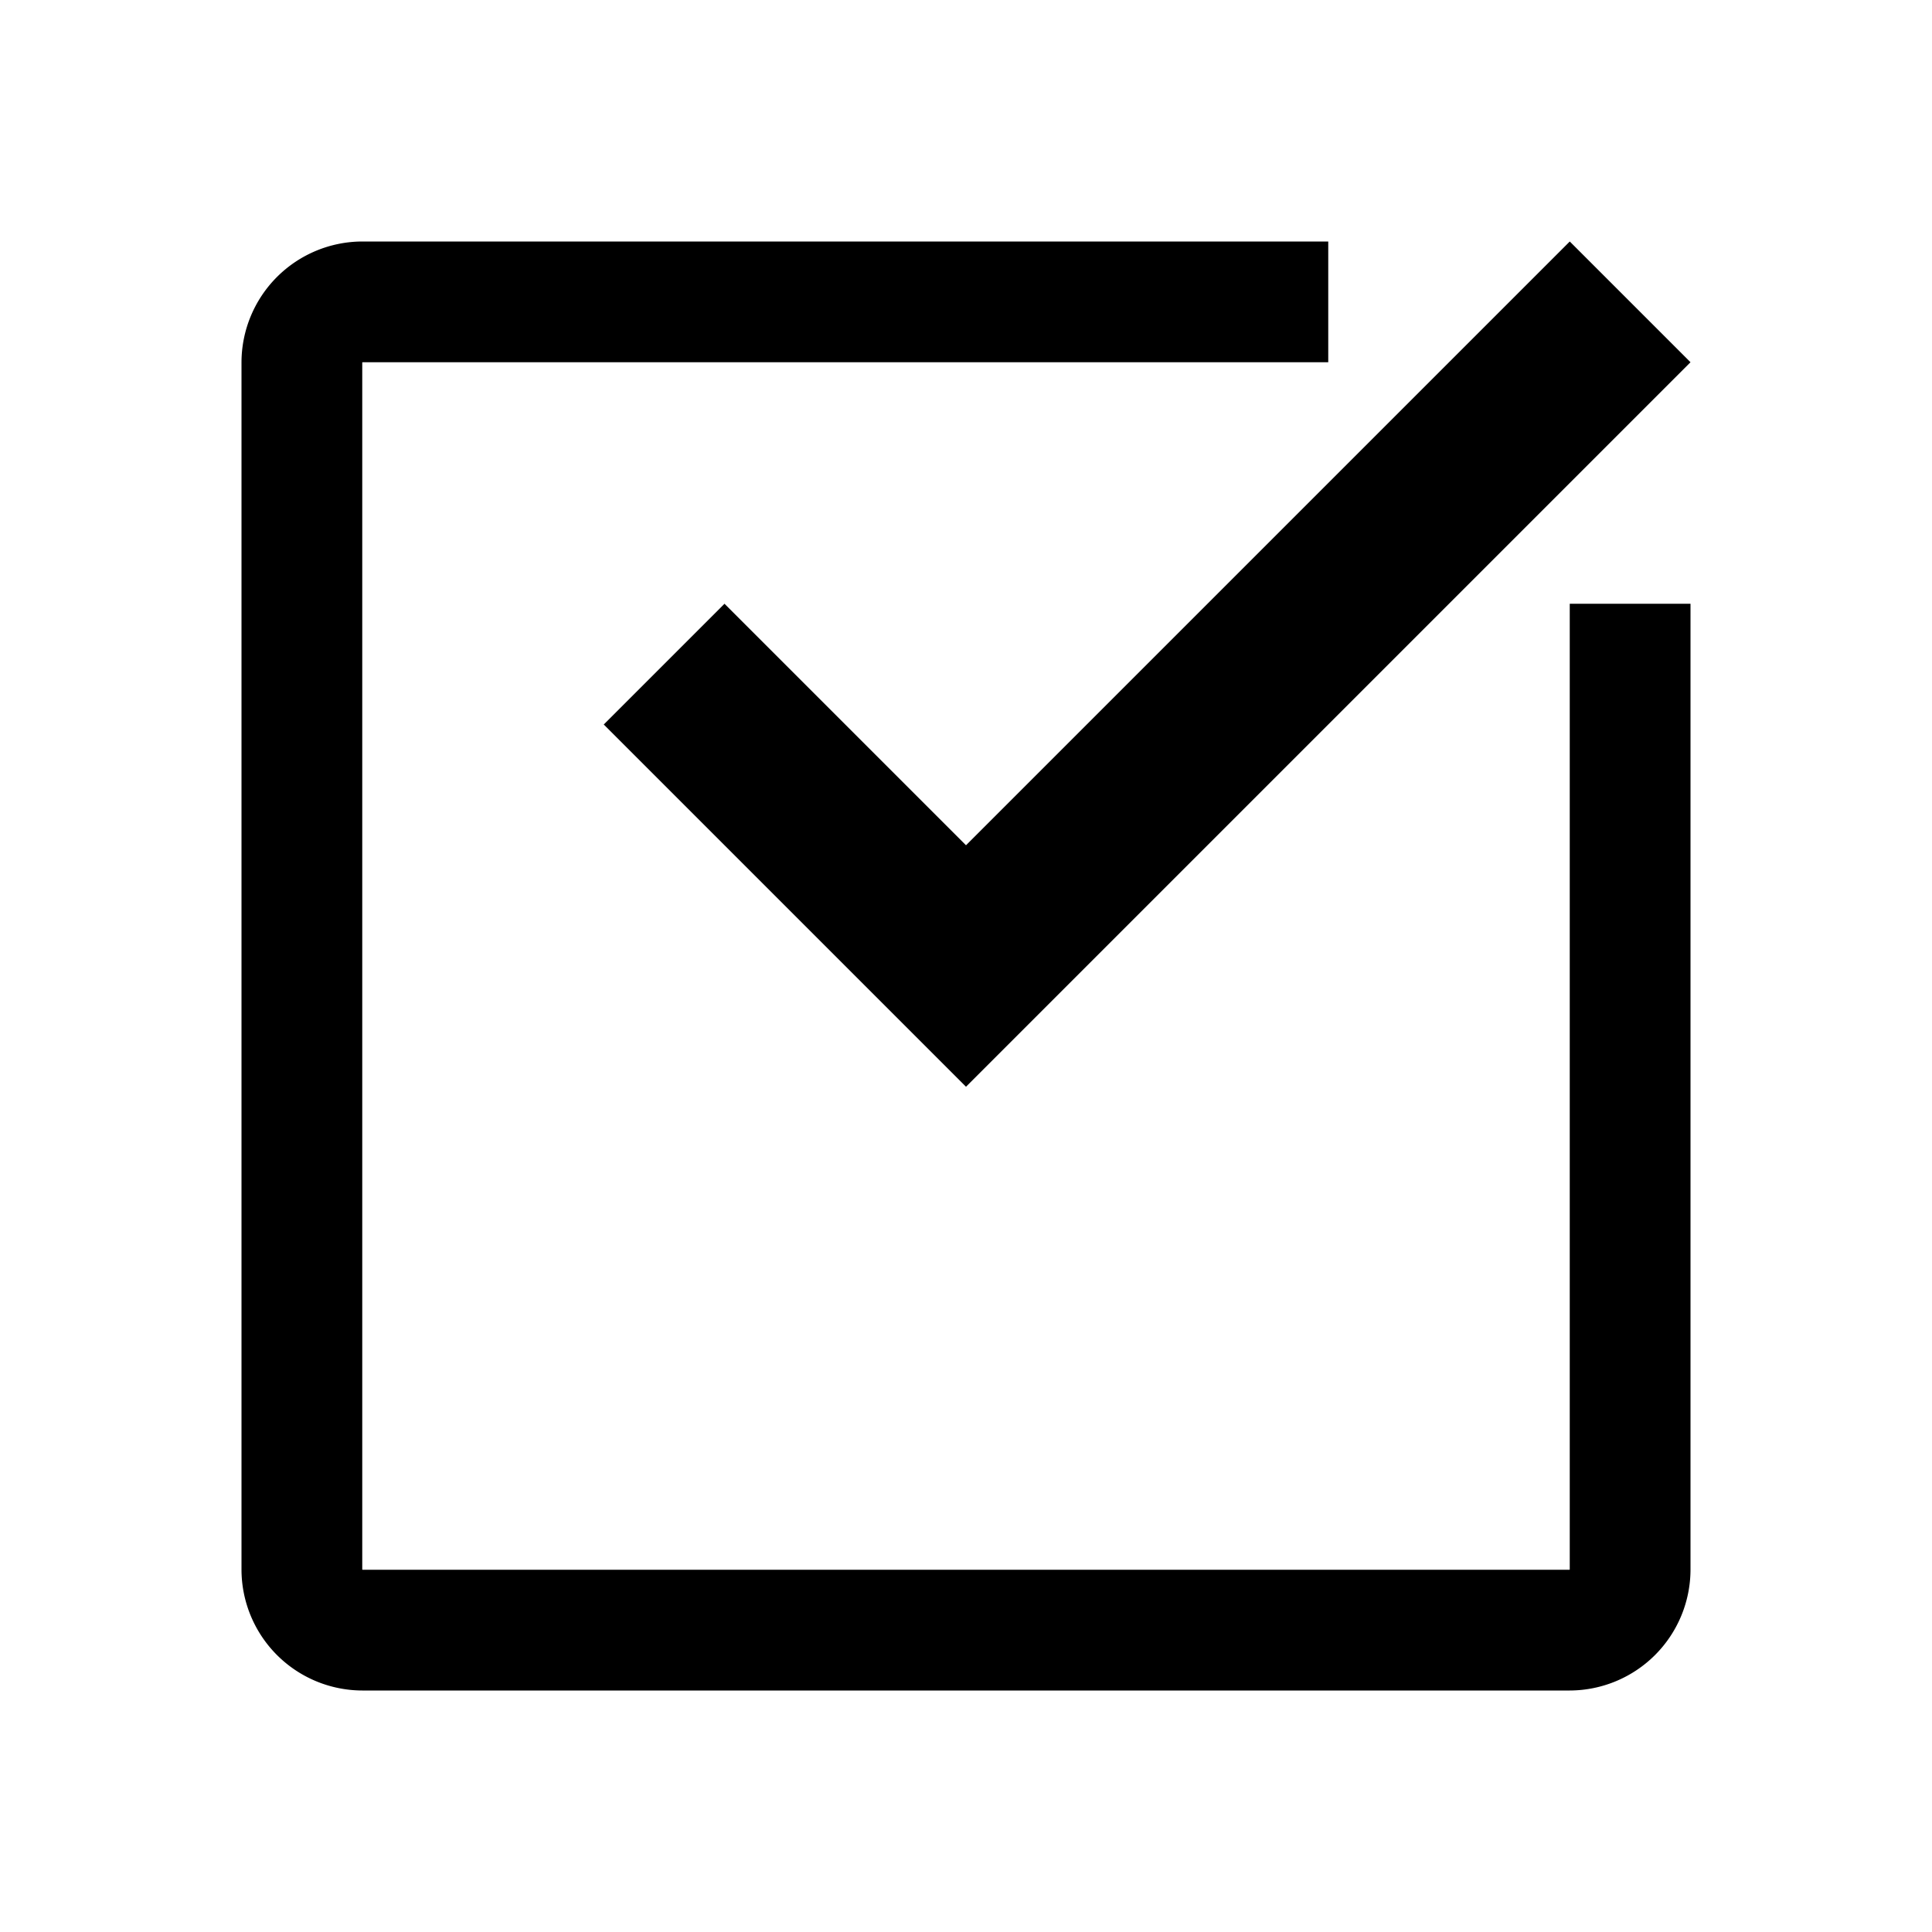 <?xml version="1.0" standalone="no"?><!DOCTYPE svg PUBLIC "-//W3C//DTD SVG 1.1//EN" "http://www.w3.org/Graphics/SVG/1.1/DTD/svg11.dtd"><svg t="1590051962894" class="icon" viewBox="0 0 1024 1024" version="1.1" xmlns="http://www.w3.org/2000/svg" p-id="54906" xmlns:xlink="http://www.w3.org/1999/xlink" width="200" height="200"><defs><style type="text/css"></style></defs><path d="M832 831.89l-0.11 0.11H192.11l-0.11-0.11V192.11l0.11-0.11H704v-64H192a64.19 64.19 0 0 0-64 64v640a64.19 64.19 0 0 0 64 64h640a64.19 64.19 0 0 0 64-64V320h-64z" p-id="54907"></path><path d="M832 128L512 448l-96-96-32-32-64 64 96 96 96 96 64-64 320-320-64-64z" p-id="54908"></path></svg>